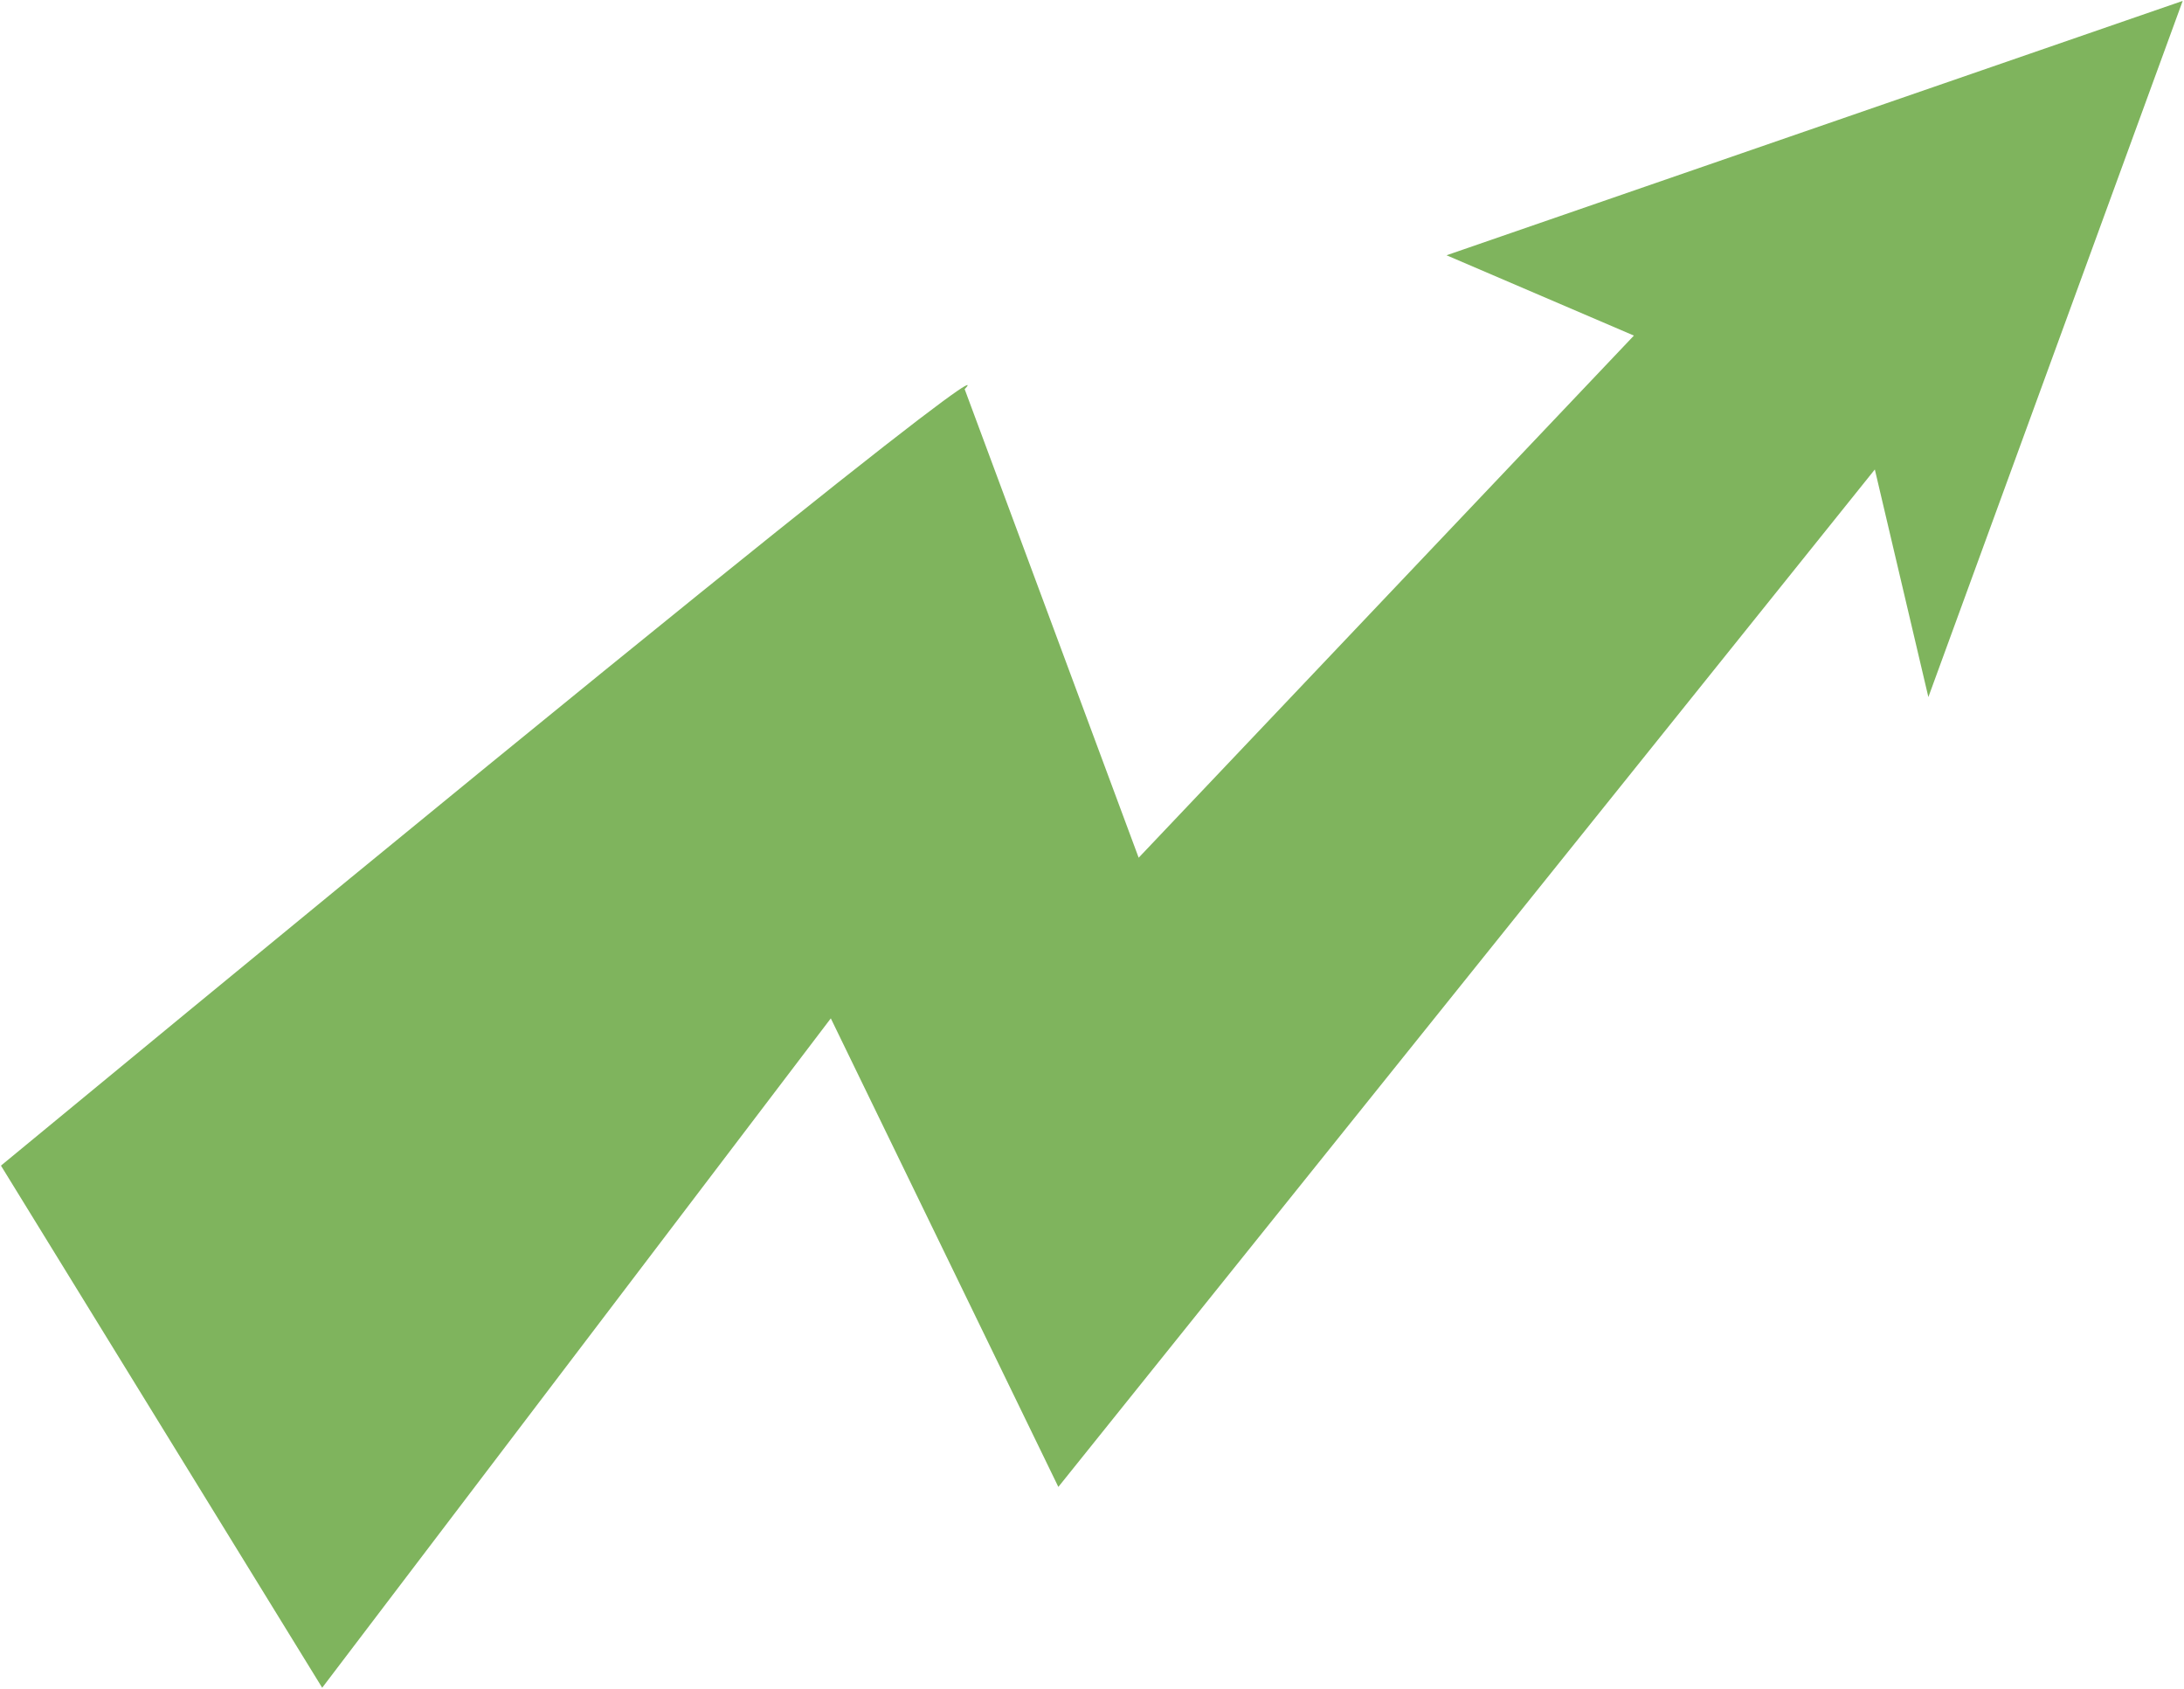<?xml version="1.0" encoding="UTF-8" standalone="no"?>
<!-- Created with Inkscape (http://www.inkscape.org/) -->

<svg
   xmlns:dc="http://purl.org/dc/elements/1.1/"
   xmlns:cc="http://creativecommons.org/ns#"
   xmlns:rdf="http://www.w3.org/1999/02/22-rdf-syntax-ns#"
   xmlns:svg="http://www.w3.org/2000/svg"
   xmlns="http://www.w3.org/2000/svg"
   xmlns:sodipodi="http://sodipodi.sourceforge.net/DTD/sodipodi-0.dtd"
   xmlns:inkscape="http://www.inkscape.org/namespaces/inkscape"
   version="1.0"
   width="161.531"
   height="124.906"
   viewBox="0 0 46.147 35.683"
   id="Layer_1"
   xml:space="preserve"
   inkscape:version="0.48.5 r10040"
   sodipodi:docname="motivational-arrow.svg"><sodipodi:namedview
   pagecolor="#ffffff"
   bordercolor="#666666"
   borderopacity="1"
   objecttolerance="10"
   gridtolerance="10"
   guidetolerance="10"
   inkscape:pageopacity="0"
   inkscape:pageshadow="2"
   inkscape:window-width="1474"
   inkscape:window-height="841"
   id="namedview2989"
   showgrid="false"
   inkscape:zoom="1.0100118"
   inkscape:cx="-55.861644"
   inkscape:cy="69.475443"
   inkscape:window-x="54"
   inkscape:window-y="-8"
   inkscape:window-maximized="1"
   inkscape:current-layer="g3"
   fit-margin-top="0"
   fit-margin-left="0"
   fit-margin-right="0"
   fit-margin-bottom="0" /><defs
   id="defs8" />
<g
   transform="matrix(0.949,0,0,0.949,-12.202,-14.6)"
   id="g3">
	
<path
   style="fill:#7fb45d;fill-opacity:1;stroke:#000000;stroke-width:0;stroke-linecap:butt;stroke-linejoin:miter;stroke-miterlimit:4;stroke-opacity:1;stroke-dasharray:none"
   d="M 51.485,143.747 C 130.692,78.401 122.771,86.322 122.771,86.322 L 135.642,120.975 172.275,82.361 158.414,76.421 212.869,57.609 194.057,109.094 190.097,92.262 129.701,167.509 112.87,132.856 75.247,182.36 z"
   id="path3796"
   inkscape:connector-curvature="0"
   transform="matrix(0.301,0,0,0.301,-2.618,-1.936)"
   sodipodi:nodetypes="cccccccccccc" /></g>
</svg>
